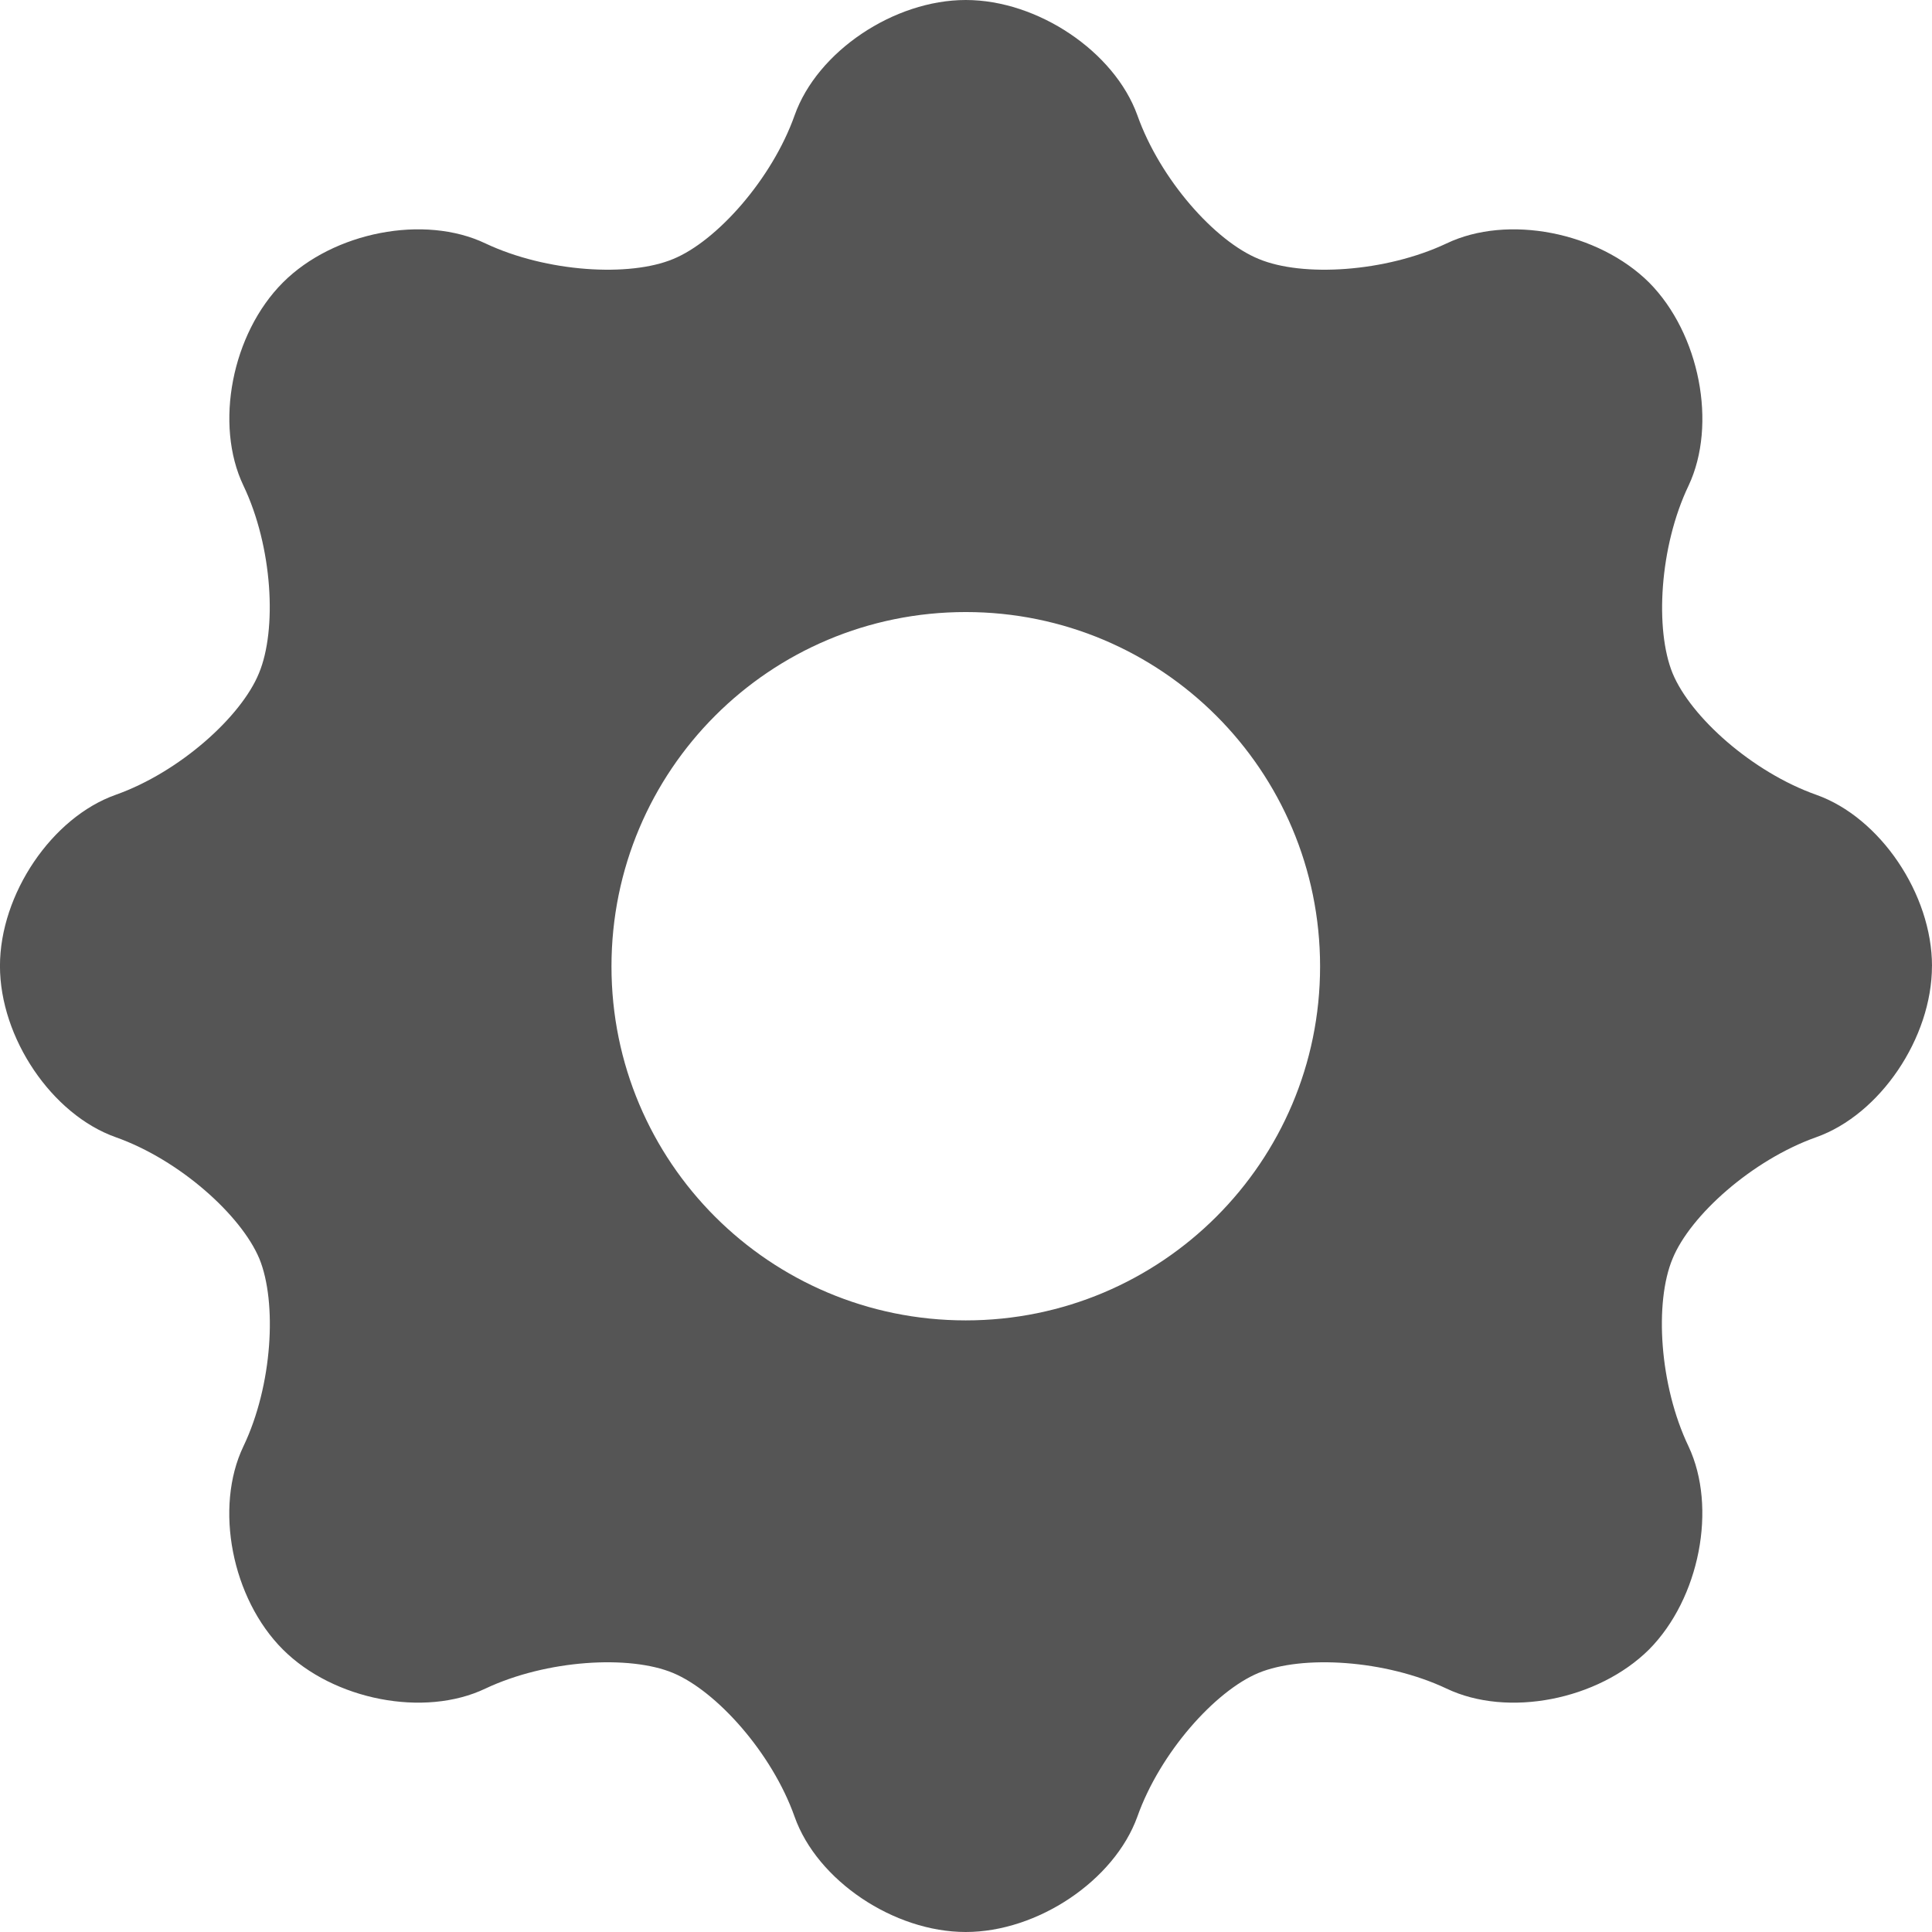 <svg width="44" height="44" fill="none" version="1.1" viewBox="0 0 44 44" xmlns="http://www.w3.org/2000/svg">
 <path d="m44 22c0-1.636-1.181-3.384-2.636-3.899-1.454-0.515-2.858-1.768-3.272-2.768-0.404-0.99-0.303-2.879 0.364-4.273 0.656-1.394 0.252-3.465-0.899-4.626-1.161-1.151-3.221-1.556-4.615-0.889-1.394 0.657-3.282 0.768-4.272 0.354-1-0.404-2.252-1.818-2.767-3.273-0.525-1.454-2.272-2.626-3.908-2.626-1.636 0-3.383 1.172-3.898 2.626-0.515 1.454-1.777 2.869-2.767 3.273-0.99 0.414-2.878 0.303-4.272-0.354-1.394-0.667-3.464-0.263-4.615 0.889-1.161 1.162-1.565 3.232-0.899 4.626 0.666 1.394 0.767 3.283 0.353 4.273-0.404 0.99-1.808 2.252-3.262 2.768-1.454 0.515-2.636 2.263-2.636 3.899s1.182 3.384 2.636 3.899c1.454 0.515 2.858 1.778 3.272 2.768 0.404 0.99 0.303 2.879-0.364 4.273-0.667 1.394-0.263 3.465 0.899 4.626 1.151 1.151 3.221 1.556 4.615 0.889 1.394-0.657 3.282-0.768 4.272-0.354 0.99 0.414 2.252 1.818 2.767 3.273s2.262 2.626 3.898 2.626c1.636 0 3.383-1.172 3.908-2.626 0.515-1.454 1.767-2.859 2.757-3.273 1-0.414 2.888-0.303 4.282 0.354 1.394 0.667 3.454 0.263 4.615-0.889 1.151-1.162 1.555-3.232 0.899-4.626-0.667-1.394-0.778-3.283-0.364-4.273 0.404-0.99 1.818-2.252 3.272-2.768 1.454-0.515 2.636-2.263 2.636-3.899zm-22.005 8.071c-4.464 0-8.069-3.606-8.069-8.061 0-4.465 3.605-8.071 8.069-8.071 4.454 0 8.069 3.606 8.069 8.071 0 4.455-3.615 8.061-8.069 8.061z" fill="#555"/>
</svg>
